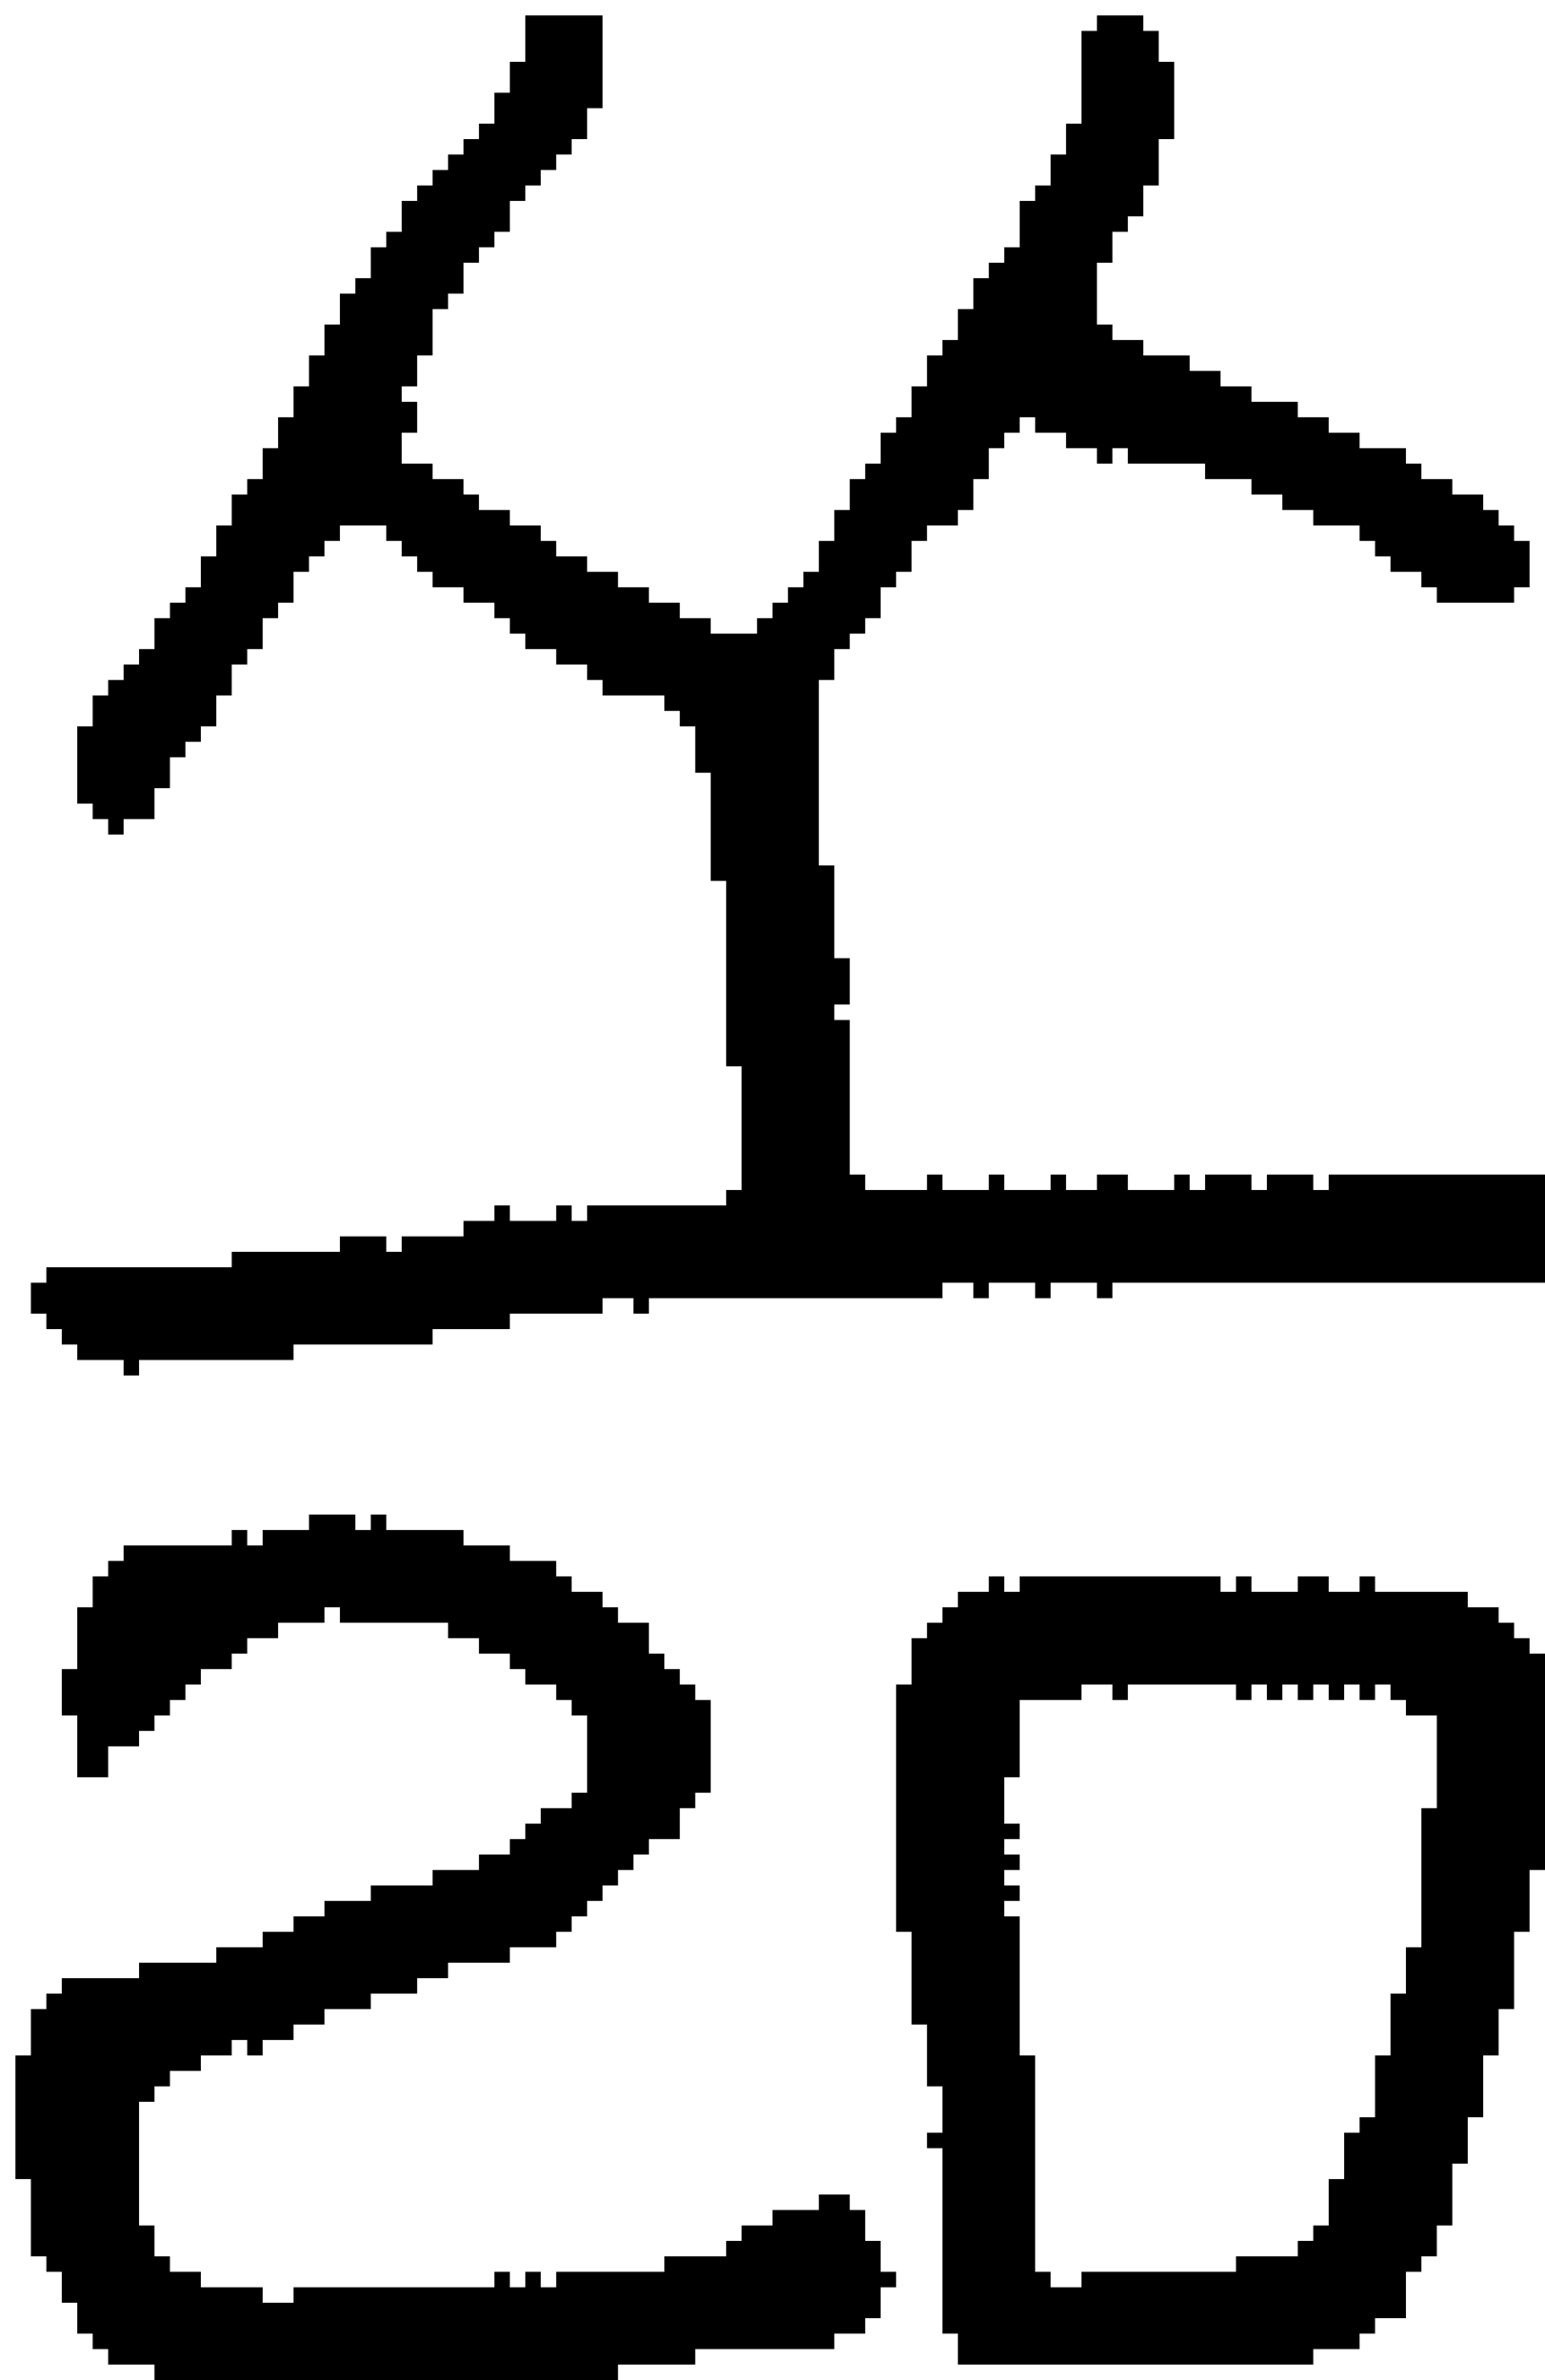 <?xml version="1.0" encoding="UTF-8" standalone="no"?>
<!DOCTYPE svg PUBLIC "-//W3C//DTD SVG 1.1//EN" 
  "http://www.w3.org/Graphics/SVG/1.1/DTD/svg11.dtd">
<svg width="100" height="154"
     xmlns="http://www.w3.org/2000/svg" version="1.1">
 <path d="  M 6,104  L 5,104  L 5,108  L 4,108  L 4,111  L 5,111  L 5,115  L 7,115  L 7,113  L 9,113  L 9,112  L 10,112  L 10,111  L 11,111  L 11,110  L 12,110  L 12,109  L 13,109  L 13,108  L 15,108  L 15,107  L 16,107  L 16,106  L 18,106  L 18,105  L 21,105  L 21,104  L 22,104  L 22,105  L 29,105  L 29,106  L 31,106  L 31,107  L 33,107  L 33,108  L 34,108  L 34,109  L 36,109  L 36,110  L 37,110  L 37,111  L 38,111  L 38,116  L 37,116  L 37,117  L 35,117  L 35,118  L 34,118  L 34,119  L 33,119  L 33,120  L 31,120  L 31,121  L 28,121  L 28,122  L 24,122  L 24,123  L 21,123  L 21,124  L 19,124  L 19,125  L 17,125  L 17,126  L 14,126  L 14,127  L 9,127  L 9,128  L 4,128  L 4,129  L 3,129  L 3,130  L 2,130  L 2,133  L 1,133  L 1,141  L 2,141  L 2,146  L 3,146  L 3,147  L 4,147  L 4,149  L 5,149  L 5,151  L 6,151  L 6,152  L 7,152  L 7,153  L 10,153  L 10,154  L 40,154  L 40,153  L 45,153  L 45,152  L 54,152  L 54,151  L 56,151  L 56,150  L 57,150  L 57,148  L 58,148  L 58,147  L 57,147  L 57,145  L 56,145  L 56,143  L 55,143  L 55,142  L 53,142  L 53,143  L 50,143  L 50,144  L 48,144  L 48,145  L 47,145  L 47,146  L 43,146  L 43,147  L 36,147  L 36,148  L 35,148  L 35,147  L 34,147  L 34,148  L 33,148  L 33,147  L 32,147  L 32,148  L 19,148  L 19,149  L 17,149  L 17,148  L 13,148  L 13,147  L 11,147  L 11,146  L 10,146  L 10,144  L 9,144  L 9,136  L 10,136  L 10,135  L 11,135  L 11,134  L 13,134  L 13,133  L 15,133  L 15,132  L 16,132  L 16,133  L 17,133  L 17,132  L 19,132  L 19,131  L 21,131  L 21,130  L 24,130  L 24,129  L 27,129  L 27,128  L 29,128  L 29,127  L 33,127  L 33,126  L 36,126  L 36,125  L 37,125  L 37,124  L 38,124  L 38,123  L 39,123  L 39,122  L 40,122  L 40,121  L 41,121  L 41,120  L 42,120  L 42,119  L 44,119  L 44,117  L 45,117  L 45,116  L 46,116  L 46,110  L 45,110  L 45,109  L 44,109  L 44,108  L 43,108  L 43,107  L 42,107  L 42,105  L 40,105  L 40,104  L 39,104  L 39,103  L 37,103  L 37,102  L 36,102  L 36,101  L 33,101  L 33,100  L 30,100  L 30,99  L 25,99  L 25,98  L 24,98  L 24,99  L 23,99  L 23,98  L 20,98  L 20,99  L 17,99  L 17,100  L 16,100  L 16,99  L 15,99  L 15,100  L 8,100  L 8,101  L 7,101  L 7,102  L 6,102  Z  " style="fill:rgb(0, 0, 0); fill-opacity:1.000; stroke:none;" />
 <path d="  M 55,76  L 55,66  L 54,66  L 54,65  L 55,65  L 55,62  L 54,62  L 54,56  L 53,56  L 53,44  L 54,44  L 54,42  L 55,42  L 55,41  L 56,41  L 56,40  L 57,40  L 57,38  L 58,38  L 58,37  L 59,37  L 59,35  L 60,35  L 60,34  L 62,34  L 62,33  L 63,33  L 63,31  L 64,31  L 64,29  L 65,29  L 65,28  L 66,28  L 66,27  L 67,27  L 67,28  L 69,28  L 69,29  L 71,29  L 71,30  L 72,30  L 72,29  L 73,29  L 73,30  L 78,30  L 78,31  L 81,31  L 81,32  L 83,32  L 83,33  L 85,33  L 85,34  L 88,34  L 88,35  L 89,35  L 89,36  L 90,36  L 90,37  L 92,37  L 92,38  L 93,38  L 93,39  L 98,39  L 98,38  L 99,38  L 99,35  L 98,35  L 98,34  L 97,34  L 97,33  L 96,33  L 96,32  L 94,32  L 94,31  L 92,31  L 92,30  L 91,30  L 91,29  L 88,29  L 88,28  L 86,28  L 86,27  L 84,27  L 84,26  L 81,26  L 81,25  L 79,25  L 79,24  L 77,24  L 77,23  L 74,23  L 74,22  L 72,22  L 72,21  L 71,21  L 71,17  L 72,17  L 72,15  L 73,15  L 73,14  L 74,14  L 74,12  L 75,12  L 75,9  L 76,9  L 76,4  L 75,4  L 75,2  L 74,2  L 74,1  L 71,1  L 71,2  L 70,2  L 70,8  L 69,8  L 69,10  L 68,10  L 68,12  L 67,12  L 67,13  L 66,13  L 66,16  L 65,16  L 65,17  L 64,17  L 64,18  L 63,18  L 63,20  L 62,20  L 62,22  L 61,22  L 61,23  L 60,23  L 60,25  L 59,25  L 59,27  L 58,27  L 58,28  L 57,28  L 57,30  L 56,30  L 56,31  L 55,31  L 55,33  L 54,33  L 54,35  L 53,35  L 53,37  L 52,37  L 52,38  L 51,38  L 51,39  L 50,39  L 50,40  L 49,40  L 49,41  L 46,41  L 46,40  L 44,40  L 44,39  L 42,39  L 42,38  L 40,38  L 40,37  L 38,37  L 38,36  L 36,36  L 36,35  L 35,35  L 35,34  L 33,34  L 33,33  L 31,33  L 31,32  L 30,32  L 30,31  L 28,31  L 28,30  L 26,30  L 26,28  L 27,28  L 27,26  L 26,26  L 26,25  L 27,25  L 27,23  L 28,23  L 28,20  L 29,20  L 29,19  L 30,19  L 30,17  L 31,17  L 31,16  L 32,16  L 32,15  L 33,15  L 33,13  L 34,13  L 34,12  L 35,12  L 35,11  L 36,11  L 36,10  L 37,10  L 37,9  L 38,9  L 38,7  L 39,7  L 39,1  L 34,1  L 34,4  L 33,4  L 33,6  L 32,6  L 32,8  L 31,8  L 31,9  L 30,9  L 30,10  L 29,10  L 29,11  L 28,11  L 28,12  L 27,12  L 27,13  L 26,13  L 26,15  L 25,15  L 25,16  L 24,16  L 24,18  L 23,18  L 23,19  L 22,19  L 22,21  L 21,21  L 21,23  L 20,23  L 20,25  L 19,25  L 19,27  L 18,27  L 18,29  L 17,29  L 17,31  L 16,31  L 16,32  L 15,32  L 15,34  L 14,34  L 14,36  L 13,36  L 13,38  L 12,38  L 12,39  L 11,39  L 11,40  L 10,40  L 10,42  L 9,42  L 9,43  L 8,43  L 8,44  L 7,44  L 7,45  L 6,45  L 6,47  L 5,47  L 5,52  L 6,52  L 6,53  L 7,53  L 7,54  L 8,54  L 8,53  L 10,53  L 10,51  L 11,51  L 11,49  L 12,49  L 12,48  L 13,48  L 13,47  L 14,47  L 14,45  L 15,45  L 15,43  L 16,43  L 16,42  L 17,42  L 17,40  L 18,40  L 18,39  L 19,39  L 19,37  L 20,37  L 20,36  L 21,36  L 21,35  L 22,35  L 22,34  L 25,34  L 25,35  L 26,35  L 26,36  L 27,36  L 27,37  L 28,37  L 28,38  L 30,38  L 30,39  L 32,39  L 32,40  L 33,40  L 33,41  L 34,41  L 34,42  L 36,42  L 36,43  L 38,43  L 38,44  L 39,44  L 39,45  L 43,45  L 43,46  L 44,46  L 44,47  L 45,47  L 45,50  L 46,50  L 46,57  L 47,57  L 47,69  L 48,69  L 48,77  L 47,77  L 47,78  L 38,78  L 38,79  L 37,79  L 37,78  L 36,78  L 36,79  L 33,79  L 33,78  L 32,78  L 32,79  L 30,79  L 30,80  L 26,80  L 26,81  L 25,81  L 25,80  L 22,80  L 22,81  L 15,81  L 15,82  L 3,82  L 3,83  L 2,83  L 2,85  L 3,85  L 3,86  L 4,86  L 4,87  L 5,87  L 5,88  L 8,88  L 8,89  L 9,89  L 9,88  L 19,88  L 19,87  L 28,87  L 28,86  L 33,86  L 33,85  L 39,85  L 39,84  L 41,84  L 41,85  L 42,85  L 42,84  L 61,84  L 61,83  L 63,83  L 63,84  L 64,84  L 64,83  L 67,83  L 67,84  L 68,84  L 68,83  L 71,83  L 71,84  L 72,84  L 72,83  L 100,83  L 100,76  L 86,76  L 86,77  L 85,77  L 85,76  L 82,76  L 82,77  L 81,77  L 81,76  L 78,76  L 78,77  L 77,77  L 77,76  L 76,76  L 76,77  L 73,77  L 73,76  L 71,76  L 71,77  L 69,77  L 69,76  L 68,76  L 68,77  L 65,77  L 65,76  L 64,76  L 64,77  L 61,77  L 61,76  L 60,76  L 60,77  L 56,77  L 56,76  Z  " style="fill:rgb(0, 0, 0); fill-opacity:1.000; stroke:none;" />
 <path d="  M 91,129  L 90,129  L 90,133  L 89,133  L 89,137  L 88,137  L 88,138  L 87,138  L 87,141  L 86,141  L 86,144  L 85,144  L 85,145  L 84,145  L 84,146  L 80,146  L 80,147  L 70,147  L 70,148  L 68,148  L 68,147  L 67,147  L 67,133  L 66,133  L 66,124  L 65,124  L 65,123  L 66,123  L 66,122  L 65,122  L 65,121  L 66,121  L 66,120  L 65,120  L 65,119  L 66,119  L 66,118  L 65,118  L 65,115  L 66,115  L 66,110  L 70,110  L 70,109  L 72,109  L 72,110  L 73,110  L 73,109  L 80,109  L 80,110  L 81,110  L 81,109  L 82,109  L 82,110  L 83,110  L 83,109  L 84,109  L 84,110  L 85,110  L 85,109  L 86,109  L 86,110  L 87,110  L 87,109  L 88,109  L 88,110  L 89,110  L 89,109  L 90,109  L 90,110  L 91,110  L 91,111  L 93,111  L 93,117  L 92,117  L 92,126  L 91,126  Z  M 62,153  L 85,153  L 85,152  L 88,152  L 88,151  L 89,151  L 89,150  L 91,150  L 91,147  L 92,147  L 92,146  L 93,146  L 93,144  L 94,144  L 94,140  L 95,140  L 95,137  L 96,137  L 96,133  L 97,133  L 97,130  L 98,130  L 98,125  L 99,125  L 99,121  L 100,121  L 100,107  L 99,107  L 99,106  L 98,106  L 98,105  L 97,105  L 97,104  L 95,104  L 95,103  L 89,103  L 89,102  L 88,102  L 88,103  L 86,103  L 86,102  L 84,102  L 84,103  L 81,103  L 81,102  L 80,102  L 80,103  L 79,103  L 79,102  L 66,102  L 66,103  L 65,103  L 65,102  L 64,102  L 64,103  L 62,103  L 62,104  L 61,104  L 61,105  L 60,105  L 60,106  L 59,106  L 59,109  L 58,109  L 58,125  L 59,125  L 59,131  L 60,131  L 60,135  L 61,135  L 61,138  L 60,138  L 60,139  L 61,139  L 61,151  L 62,151  Z  " style="fill:rgb(0, 0, 0); fill-opacity:1.000; stroke:none;" />
</svg>
